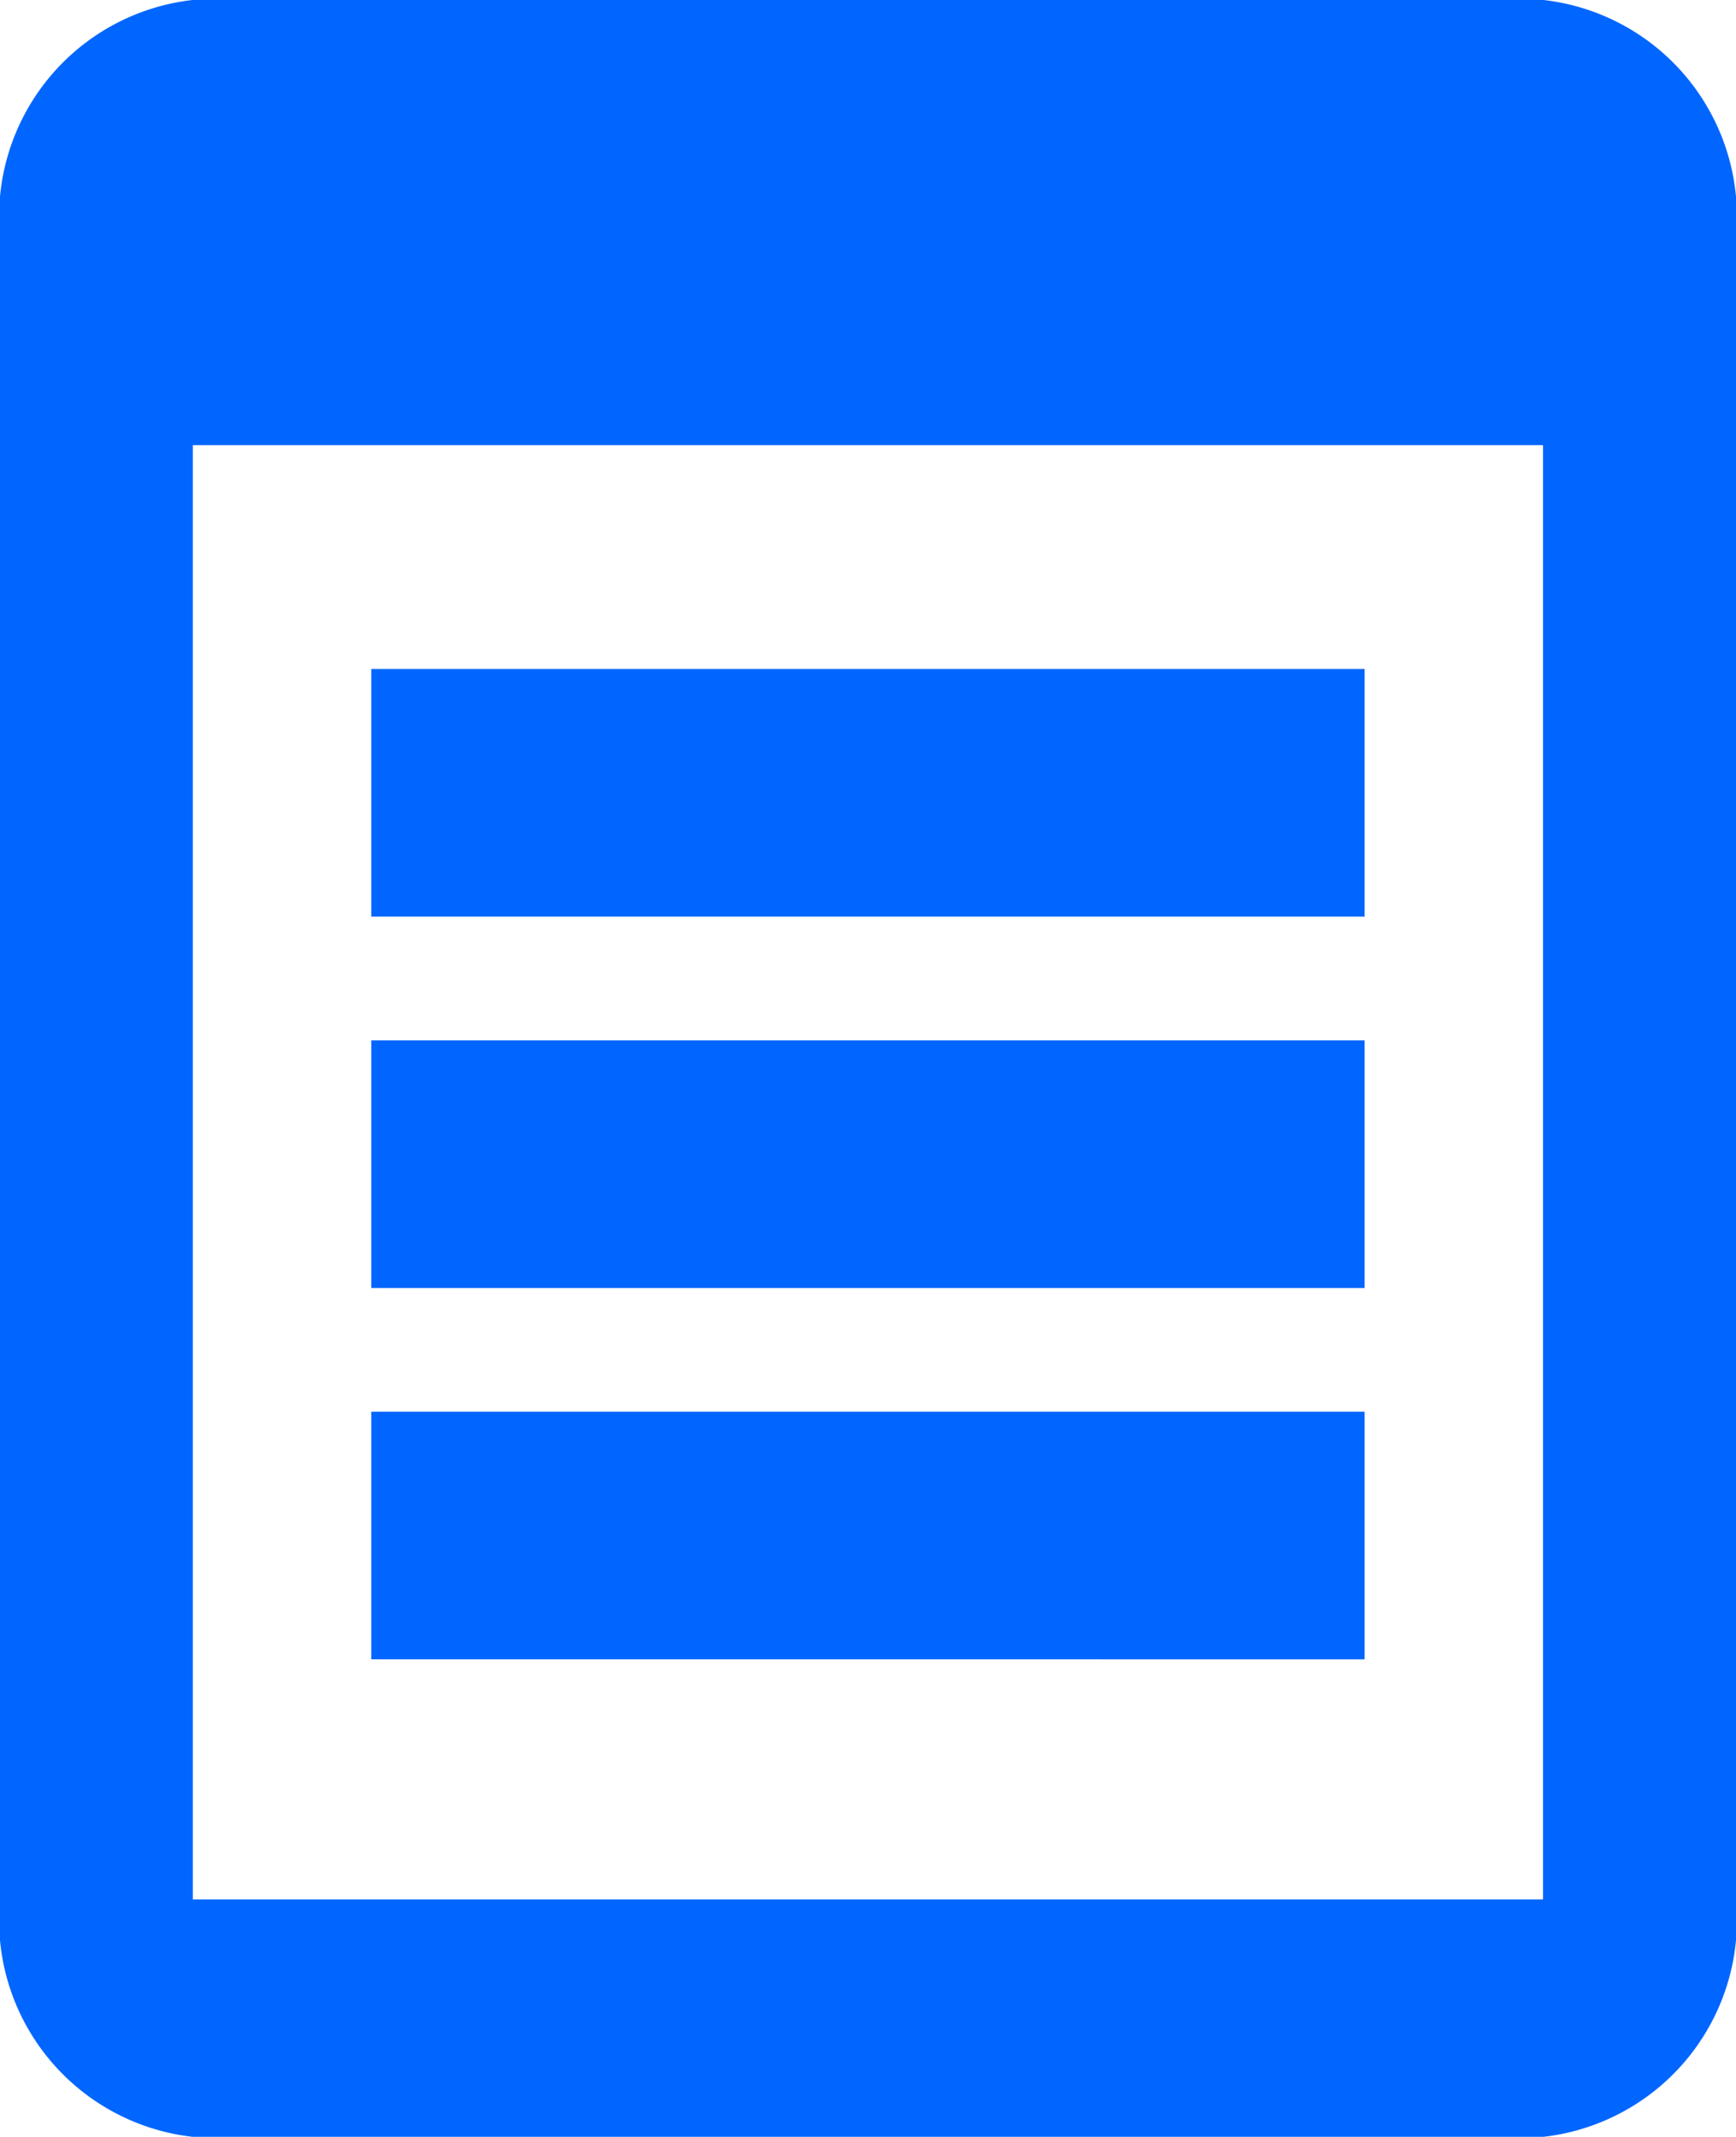 <svg xmlns="http://www.w3.org/2000/svg" width="13" height="16" viewBox="0 0 13 16">
  <defs>
    <style>
      .cls-1 {
        fill: #0066FF;
      }
    </style>
  </defs>
  <g id="组_3159" data-name="组 3159" transform="translate(-204.8 -204.8)">
    <path id="路径_1111" data-name="路径 1111" class="cls-1" d="M204.8,206.573a1.633,1.633,0,0,1,1.441-1.773h10.118a1.633,1.633,0,0,1,1.441,1.773v12.453a1.633,1.633,0,0,1-1.441,1.773H206.241a1.633,1.633,0,0,1-1.441-1.773Zm1.444,1.56v10.889h10.111V208.133Z" transform="translate(0 0)"/>
    <path id="路径_1112" data-name="路径 1112" class="cls-1" d="M307.2,443.733h7.439v1.854H307.2Zm0,2.781h7.439v1.854H307.2Zm0,2.78h7.439v1.854H307.2Z" transform="translate(-99.62 -233.924)"/>
  </g>
</svg>

